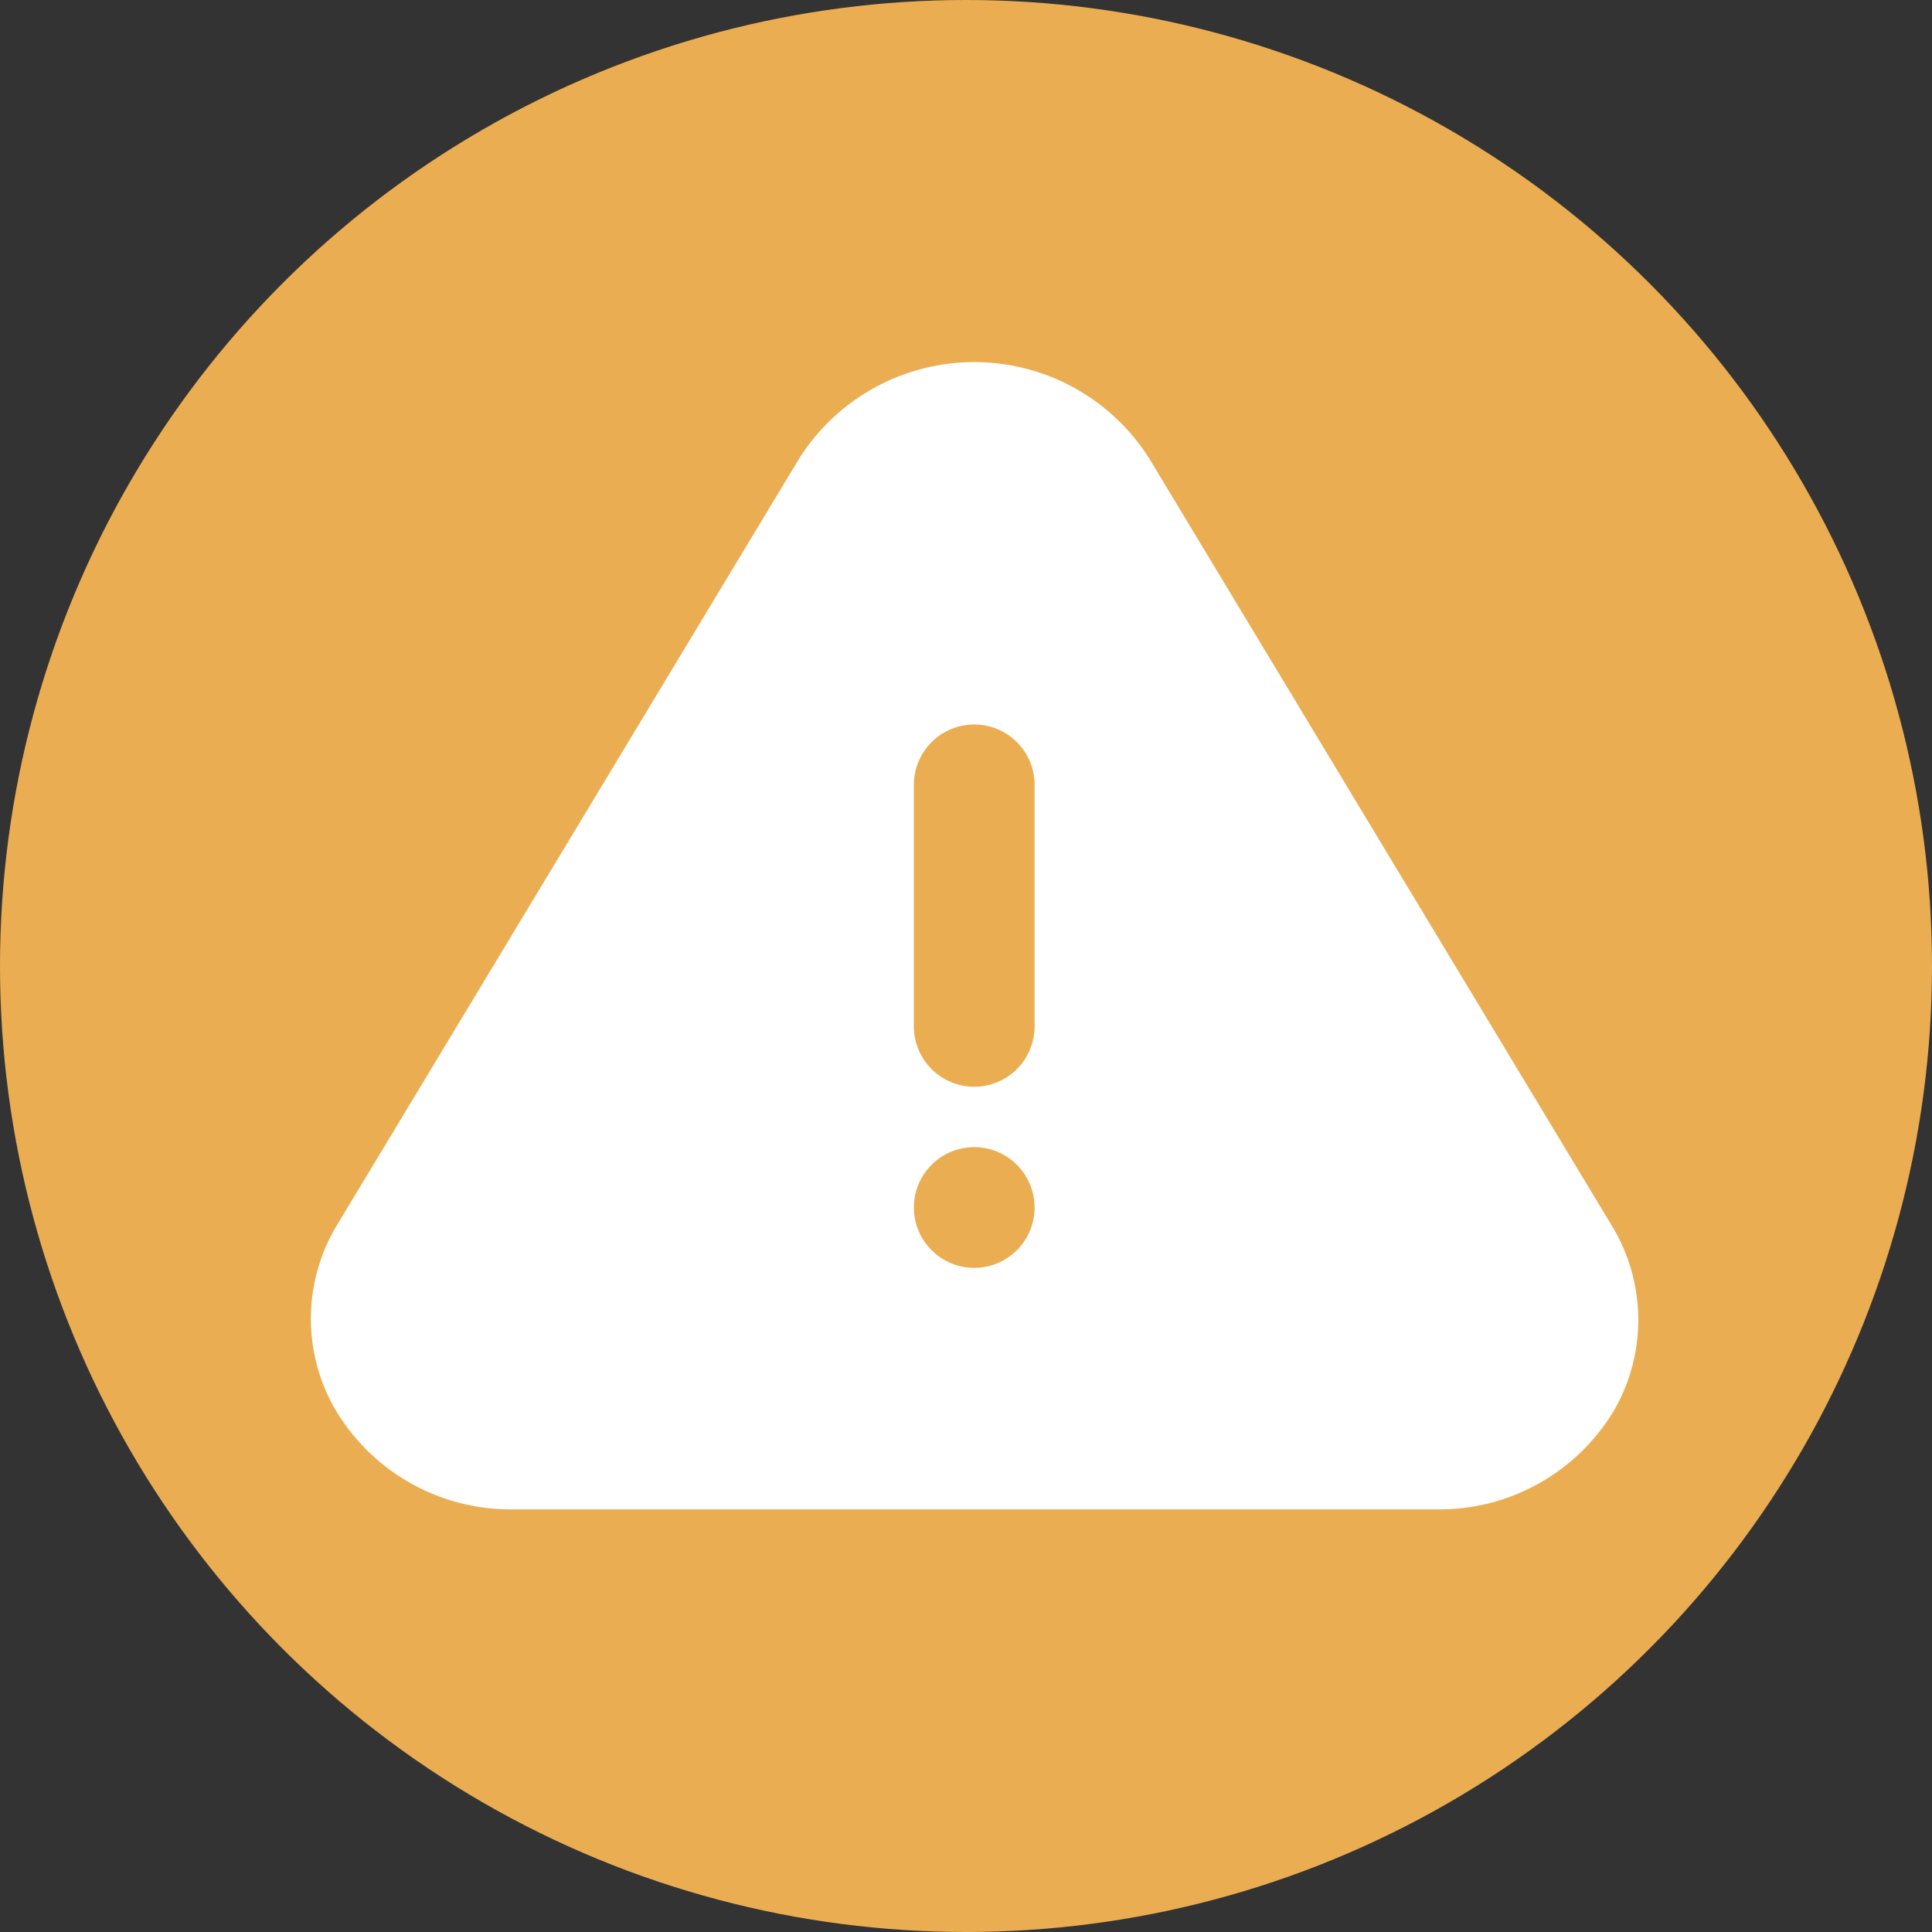 <svg width="87" height="87" viewBox="0 0 87 87" fill="none" xmlns="http://www.w3.org/2000/svg">
<rect x="0" y="0" width="87" height="87" fill="#333333" stroke="none"/>
<circle cx="43.5" cy="43.5" r="43.5" fill="#EBAD52"/>
<path d="M72.581 55.191L51.728 20.608C50.885 19.289 49.723 18.203 48.35 17.451C46.977 16.7 45.436 16.305 43.87 16.305C42.305 16.305 40.765 16.7 39.391 17.451C38.018 18.203 36.857 19.289 36.013 20.608L15.161 55.191C14.424 56.419 14.024 57.819 14 59.251C13.976 60.682 14.329 62.095 15.025 63.347C15.829 64.756 16.992 65.926 18.396 66.738C19.801 67.55 21.395 67.975 23.018 67.969H64.723C66.335 67.986 67.922 67.578 69.326 66.785C70.729 65.993 71.899 64.844 72.716 63.456C73.432 62.191 73.797 60.758 73.773 59.305C73.749 57.852 73.338 56.431 72.581 55.191ZM43.87 57.094C43.333 57.094 42.807 56.934 42.36 56.636C41.913 56.337 41.565 55.912 41.359 55.415C41.153 54.919 41.099 54.372 41.204 53.845C41.309 53.317 41.568 52.833 41.948 52.453C42.328 52.072 42.813 51.813 43.34 51.709C43.867 51.604 44.414 51.657 44.911 51.863C45.408 52.069 45.832 52.417 46.131 52.864C46.43 53.312 46.589 53.837 46.589 54.375C46.589 55.096 46.303 55.788 45.793 56.297C45.283 56.807 44.592 57.094 43.87 57.094ZM46.589 46.219C46.589 46.94 46.303 47.631 45.793 48.141C45.283 48.651 44.592 48.938 43.87 48.938C43.15 48.938 42.458 48.651 41.948 48.141C41.438 47.631 41.152 46.94 41.152 46.219V35.344C41.152 34.623 41.438 33.931 41.948 33.421C42.458 32.911 43.15 32.625 43.87 32.625C44.592 32.625 45.283 32.911 45.793 33.421C46.303 33.931 46.589 34.623 46.589 35.344V46.219Z" fill="white"/>
</svg>
